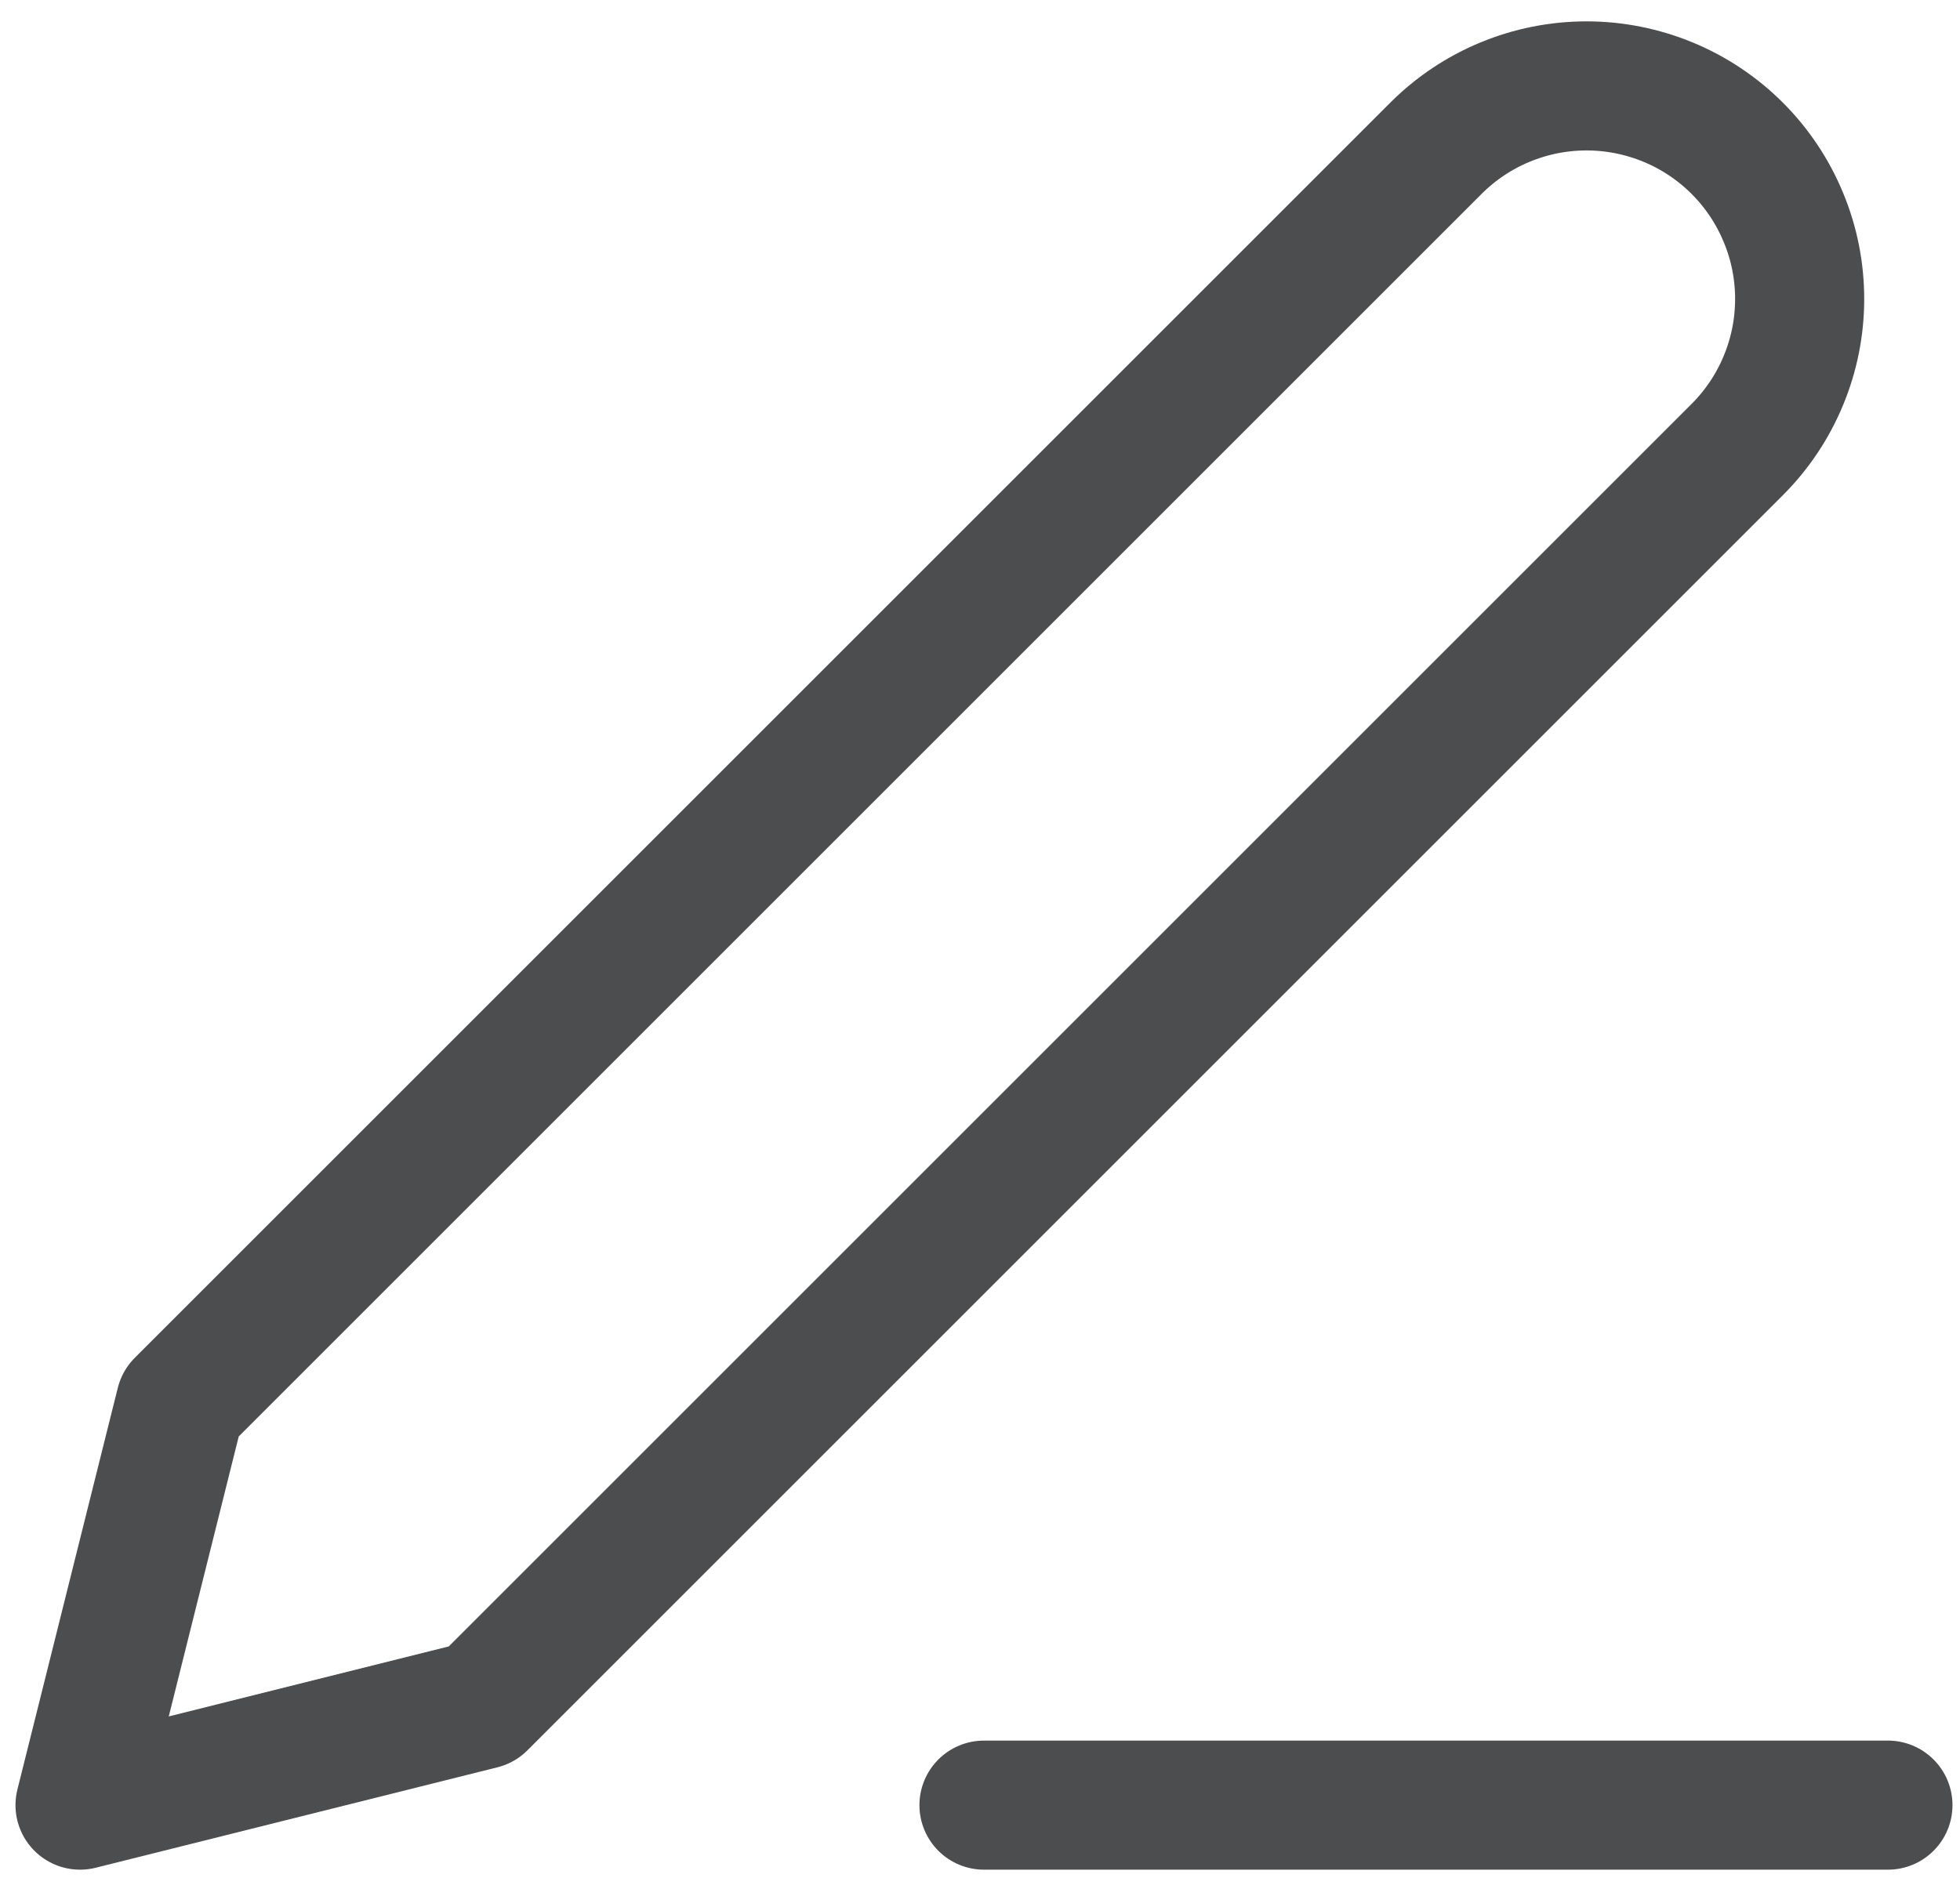 <svg width="31" height="30" viewBox="0 0 31 30" fill="none" xmlns="http://www.w3.org/2000/svg">
<path d="M15.563 28.558H29.86M22.711 2.346C23.343 1.714 24.2 1.359 25.094 1.359C25.537 1.359 25.975 1.447 26.384 1.616C26.793 1.785 27.164 2.033 27.477 2.346C27.79 2.659 28.038 3.031 28.207 3.44C28.377 3.848 28.464 4.287 28.464 4.729C28.464 5.172 28.377 5.61 28.207 6.019C28.038 6.428 27.79 6.799 27.477 7.112L7.62 26.969L1.266 28.558L2.854 22.203L22.711 2.346Z" stroke="#4C4D4F" stroke-width="2.042" stroke-linecap="round" stroke-linejoin="round"/>
</svg>
